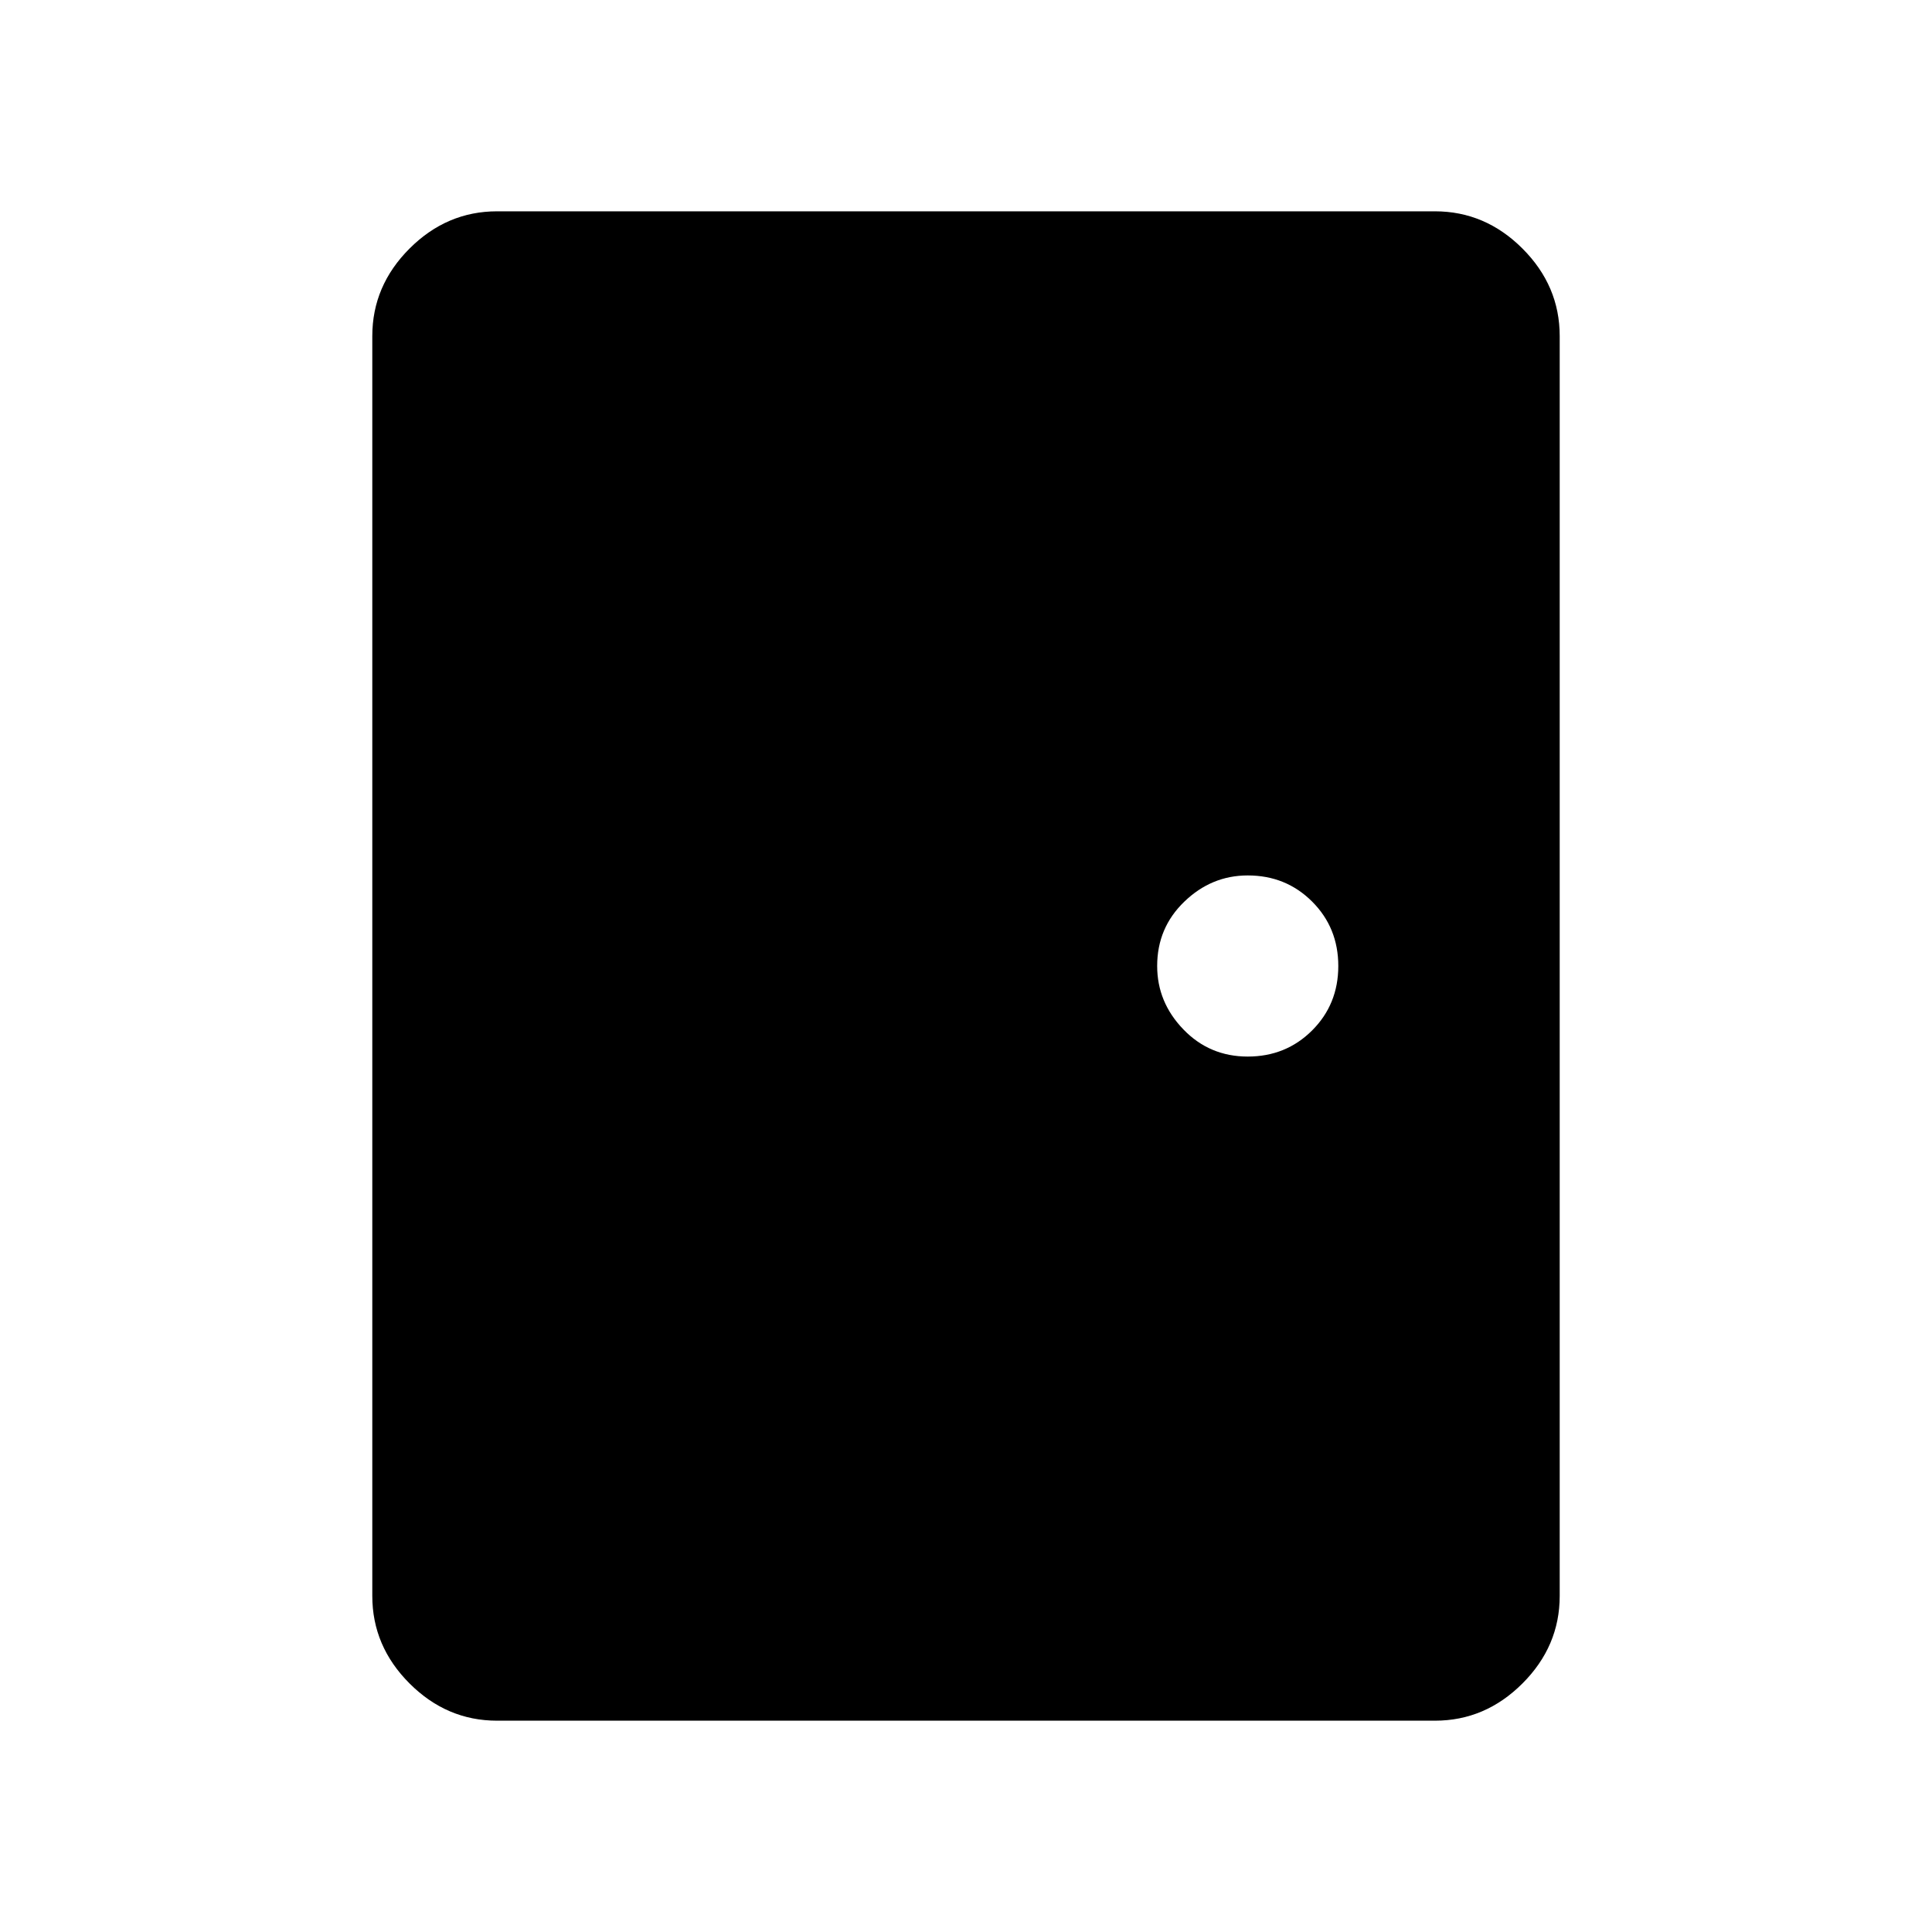 <svg xmlns="http://www.w3.org/2000/svg" height="40" width="40"><path d="M10.292 35.625q-1.042 0-1.813-.771-.771-.771-.771-1.812V6.958q0-1.041.771-1.812.771-.771 1.813-.771h19.416q1.042 0 1.813.771.771.771.771 1.812v26.084q0 1.041-.771 1.812-.771.771-1.813.771Zm15.541-13.75q.792 0 1.334-.542.541-.541.541-1.333 0-.792-.541-1.333-.542-.542-1.334-.542-.75 0-1.312.542-.563.541-.563 1.333 0 .75.542 1.312.542.563 1.333.563Z"/></svg>